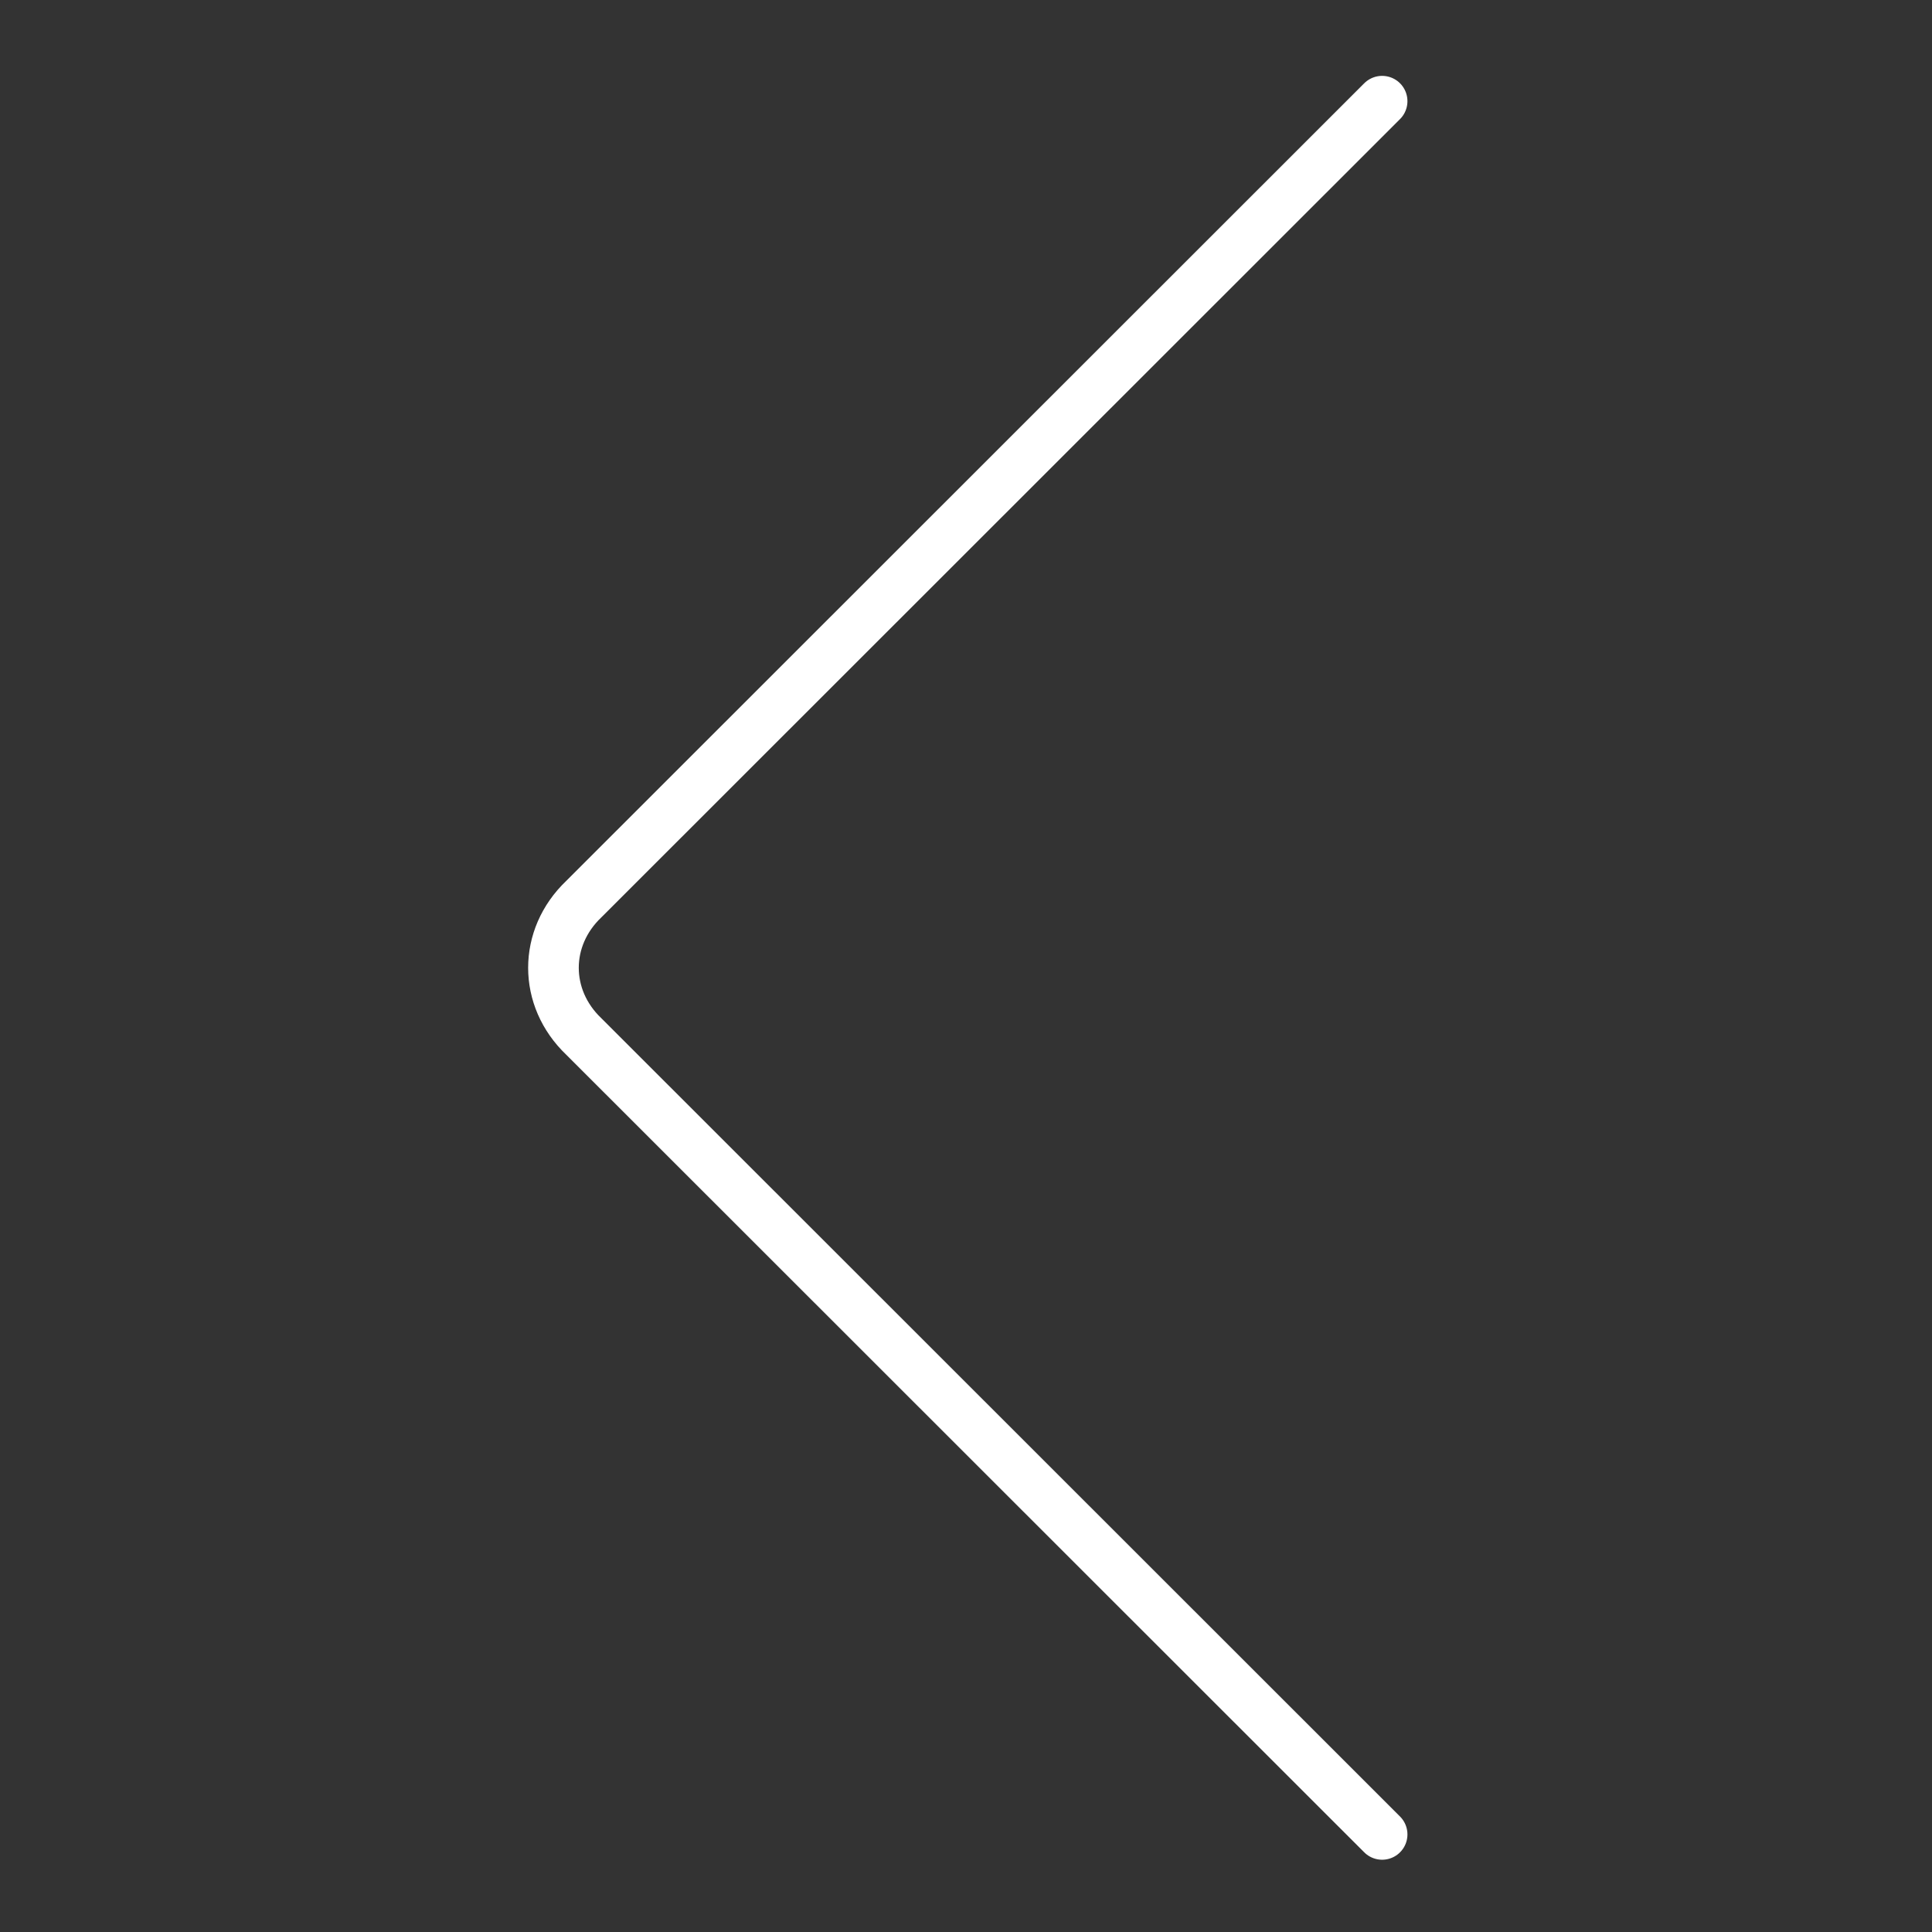 <svg width="512" height="512" xmlns="http://www.w3.org/2000/svg">

 <rect width="100%" height="100%" fill="#333333" stroke="none"/>

 <g>
  <title>background</title>
  <rect fill="none" id="canvas_background" height="402" width="582" y="-1" x="-1"/>
 </g>
 <g>
  <title>Layer 1</title>
  <path id="svg_2" fill="none" stroke="#ffffff" stroke-width="13.417" stroke-linecap="round" stroke-linejoin="round" stroke-miterlimit="2.613" d="m366.277,26.814l-211.558,211.457c-10.729,10.221 -10.729,26.192 0,36.413l211.559,211.455"/>
 </g>
</svg>